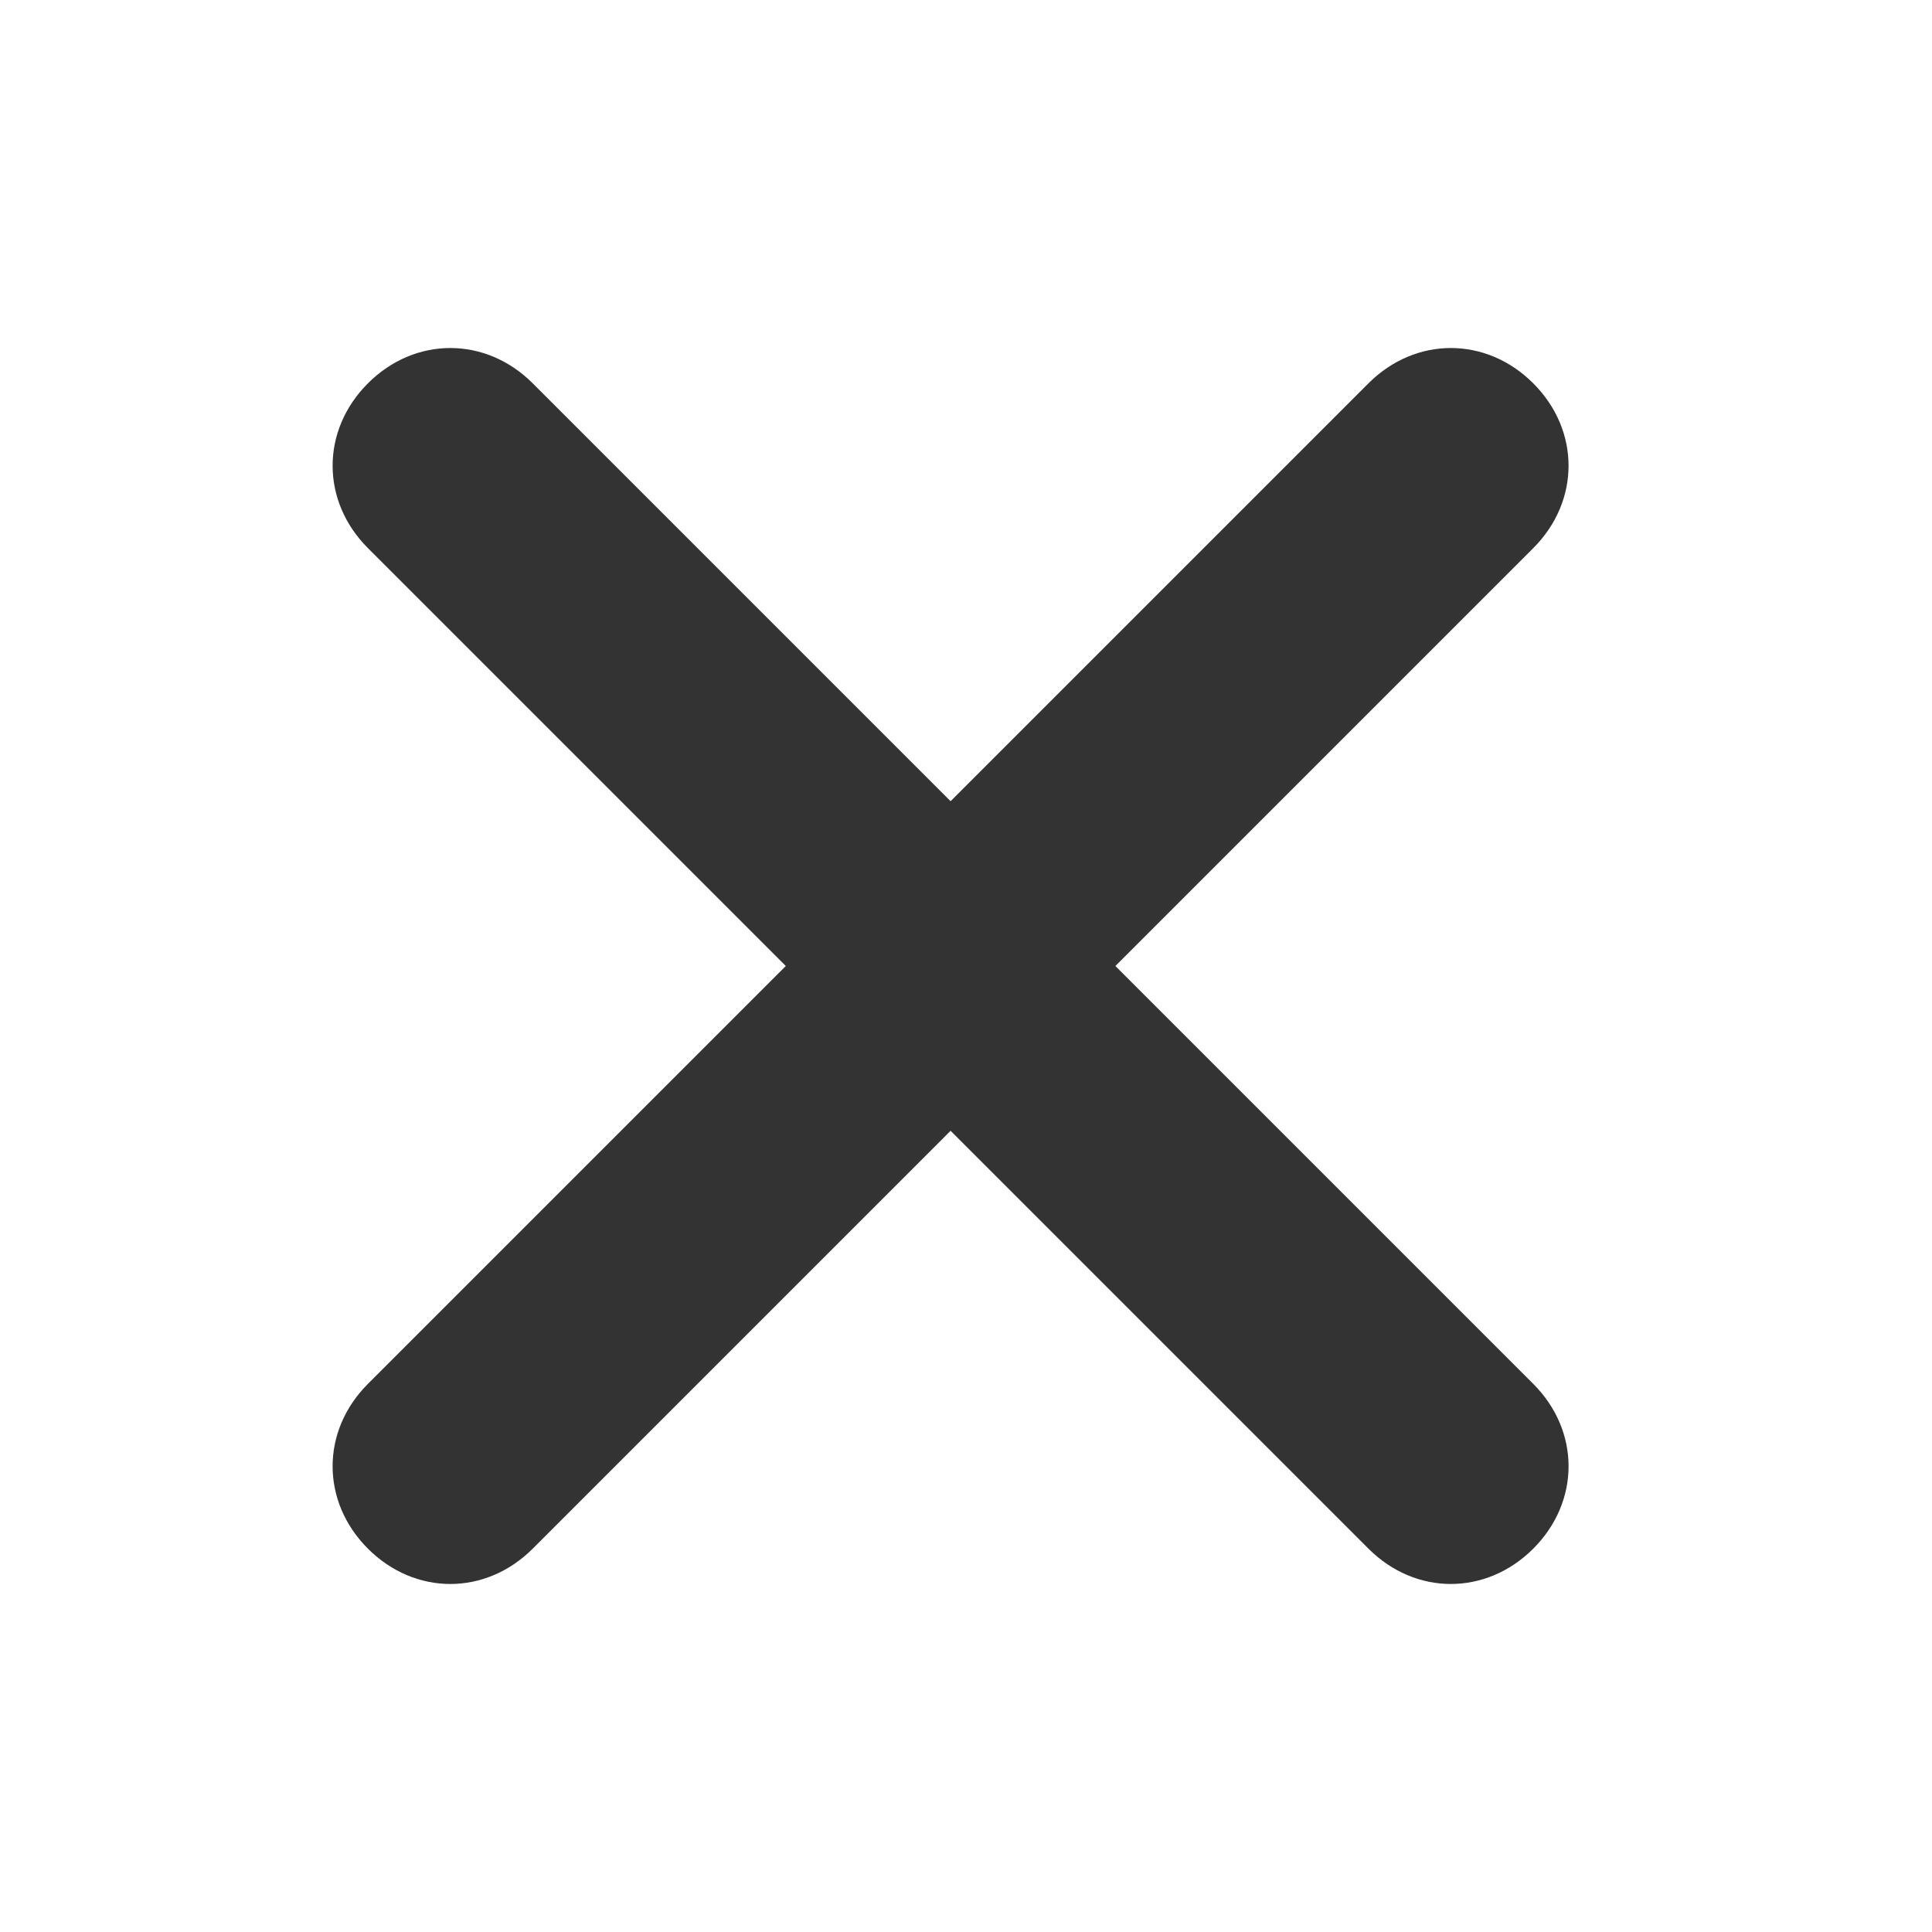 <?xml version="1.0" standalone="no"?><!DOCTYPE svg PUBLIC "-//W3C//DTD SVG 1.1//EN" "http://www.w3.org/Graphics/SVG/1.1/DTD/svg11.dtd"><svg class="icon" width="200px" height="200.00px" viewBox="0 0 1024 1024" version="1.1" xmlns="http://www.w3.org/2000/svg"><path fill="#333333" d="M768.992 839.542c-15.595 0-31.187-6.237-43.677-18.72l-530.309-530.309c-24.954-24.954-24.954-62.395 0-87.343s62.395-24.954 87.343 0l530.309 530.309c24.954 24.954 24.954 62.395 0 87.343-12.485 12.485-28.081 18.72-43.677 18.72z"  /><path fill="#333333" d="M238.682 839.542c-15.595 0-31.187-6.237-43.677-18.72-24.954-24.954-24.954-62.395 0-87.343l530.309-530.309c24.954-24.954 62.395-24.954 87.343 0s24.954 62.395 0 87.343l-530.309 530.309c-12.485 12.485-28.081 18.72-43.677 18.72z"  /></svg>